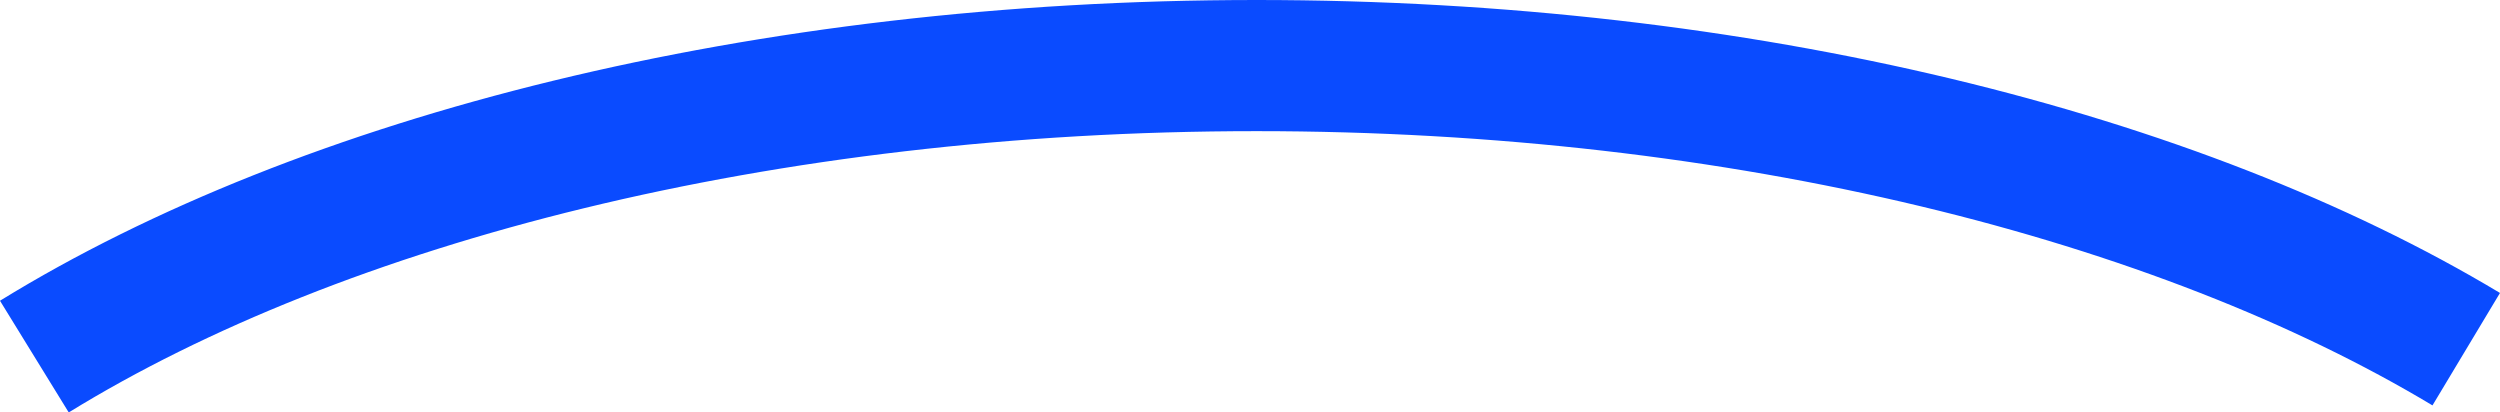 <svg xmlns="http://www.w3.org/2000/svg" width="38.125" height="6.29" viewBox="0 0 38.125 6.29"><defs><style>.a{fill:rgba(214,151,151,0);stroke:#0a4bff;stroke-miterlimit:10;stroke-width:2px;}</style></defs><path class="a" d="M6.365,40.438C10.766,37.729,17.479,36,25,36c7.418,0,14.049,1.682,18.451,4.325" transform="translate(-5.841 -35)"/></svg>